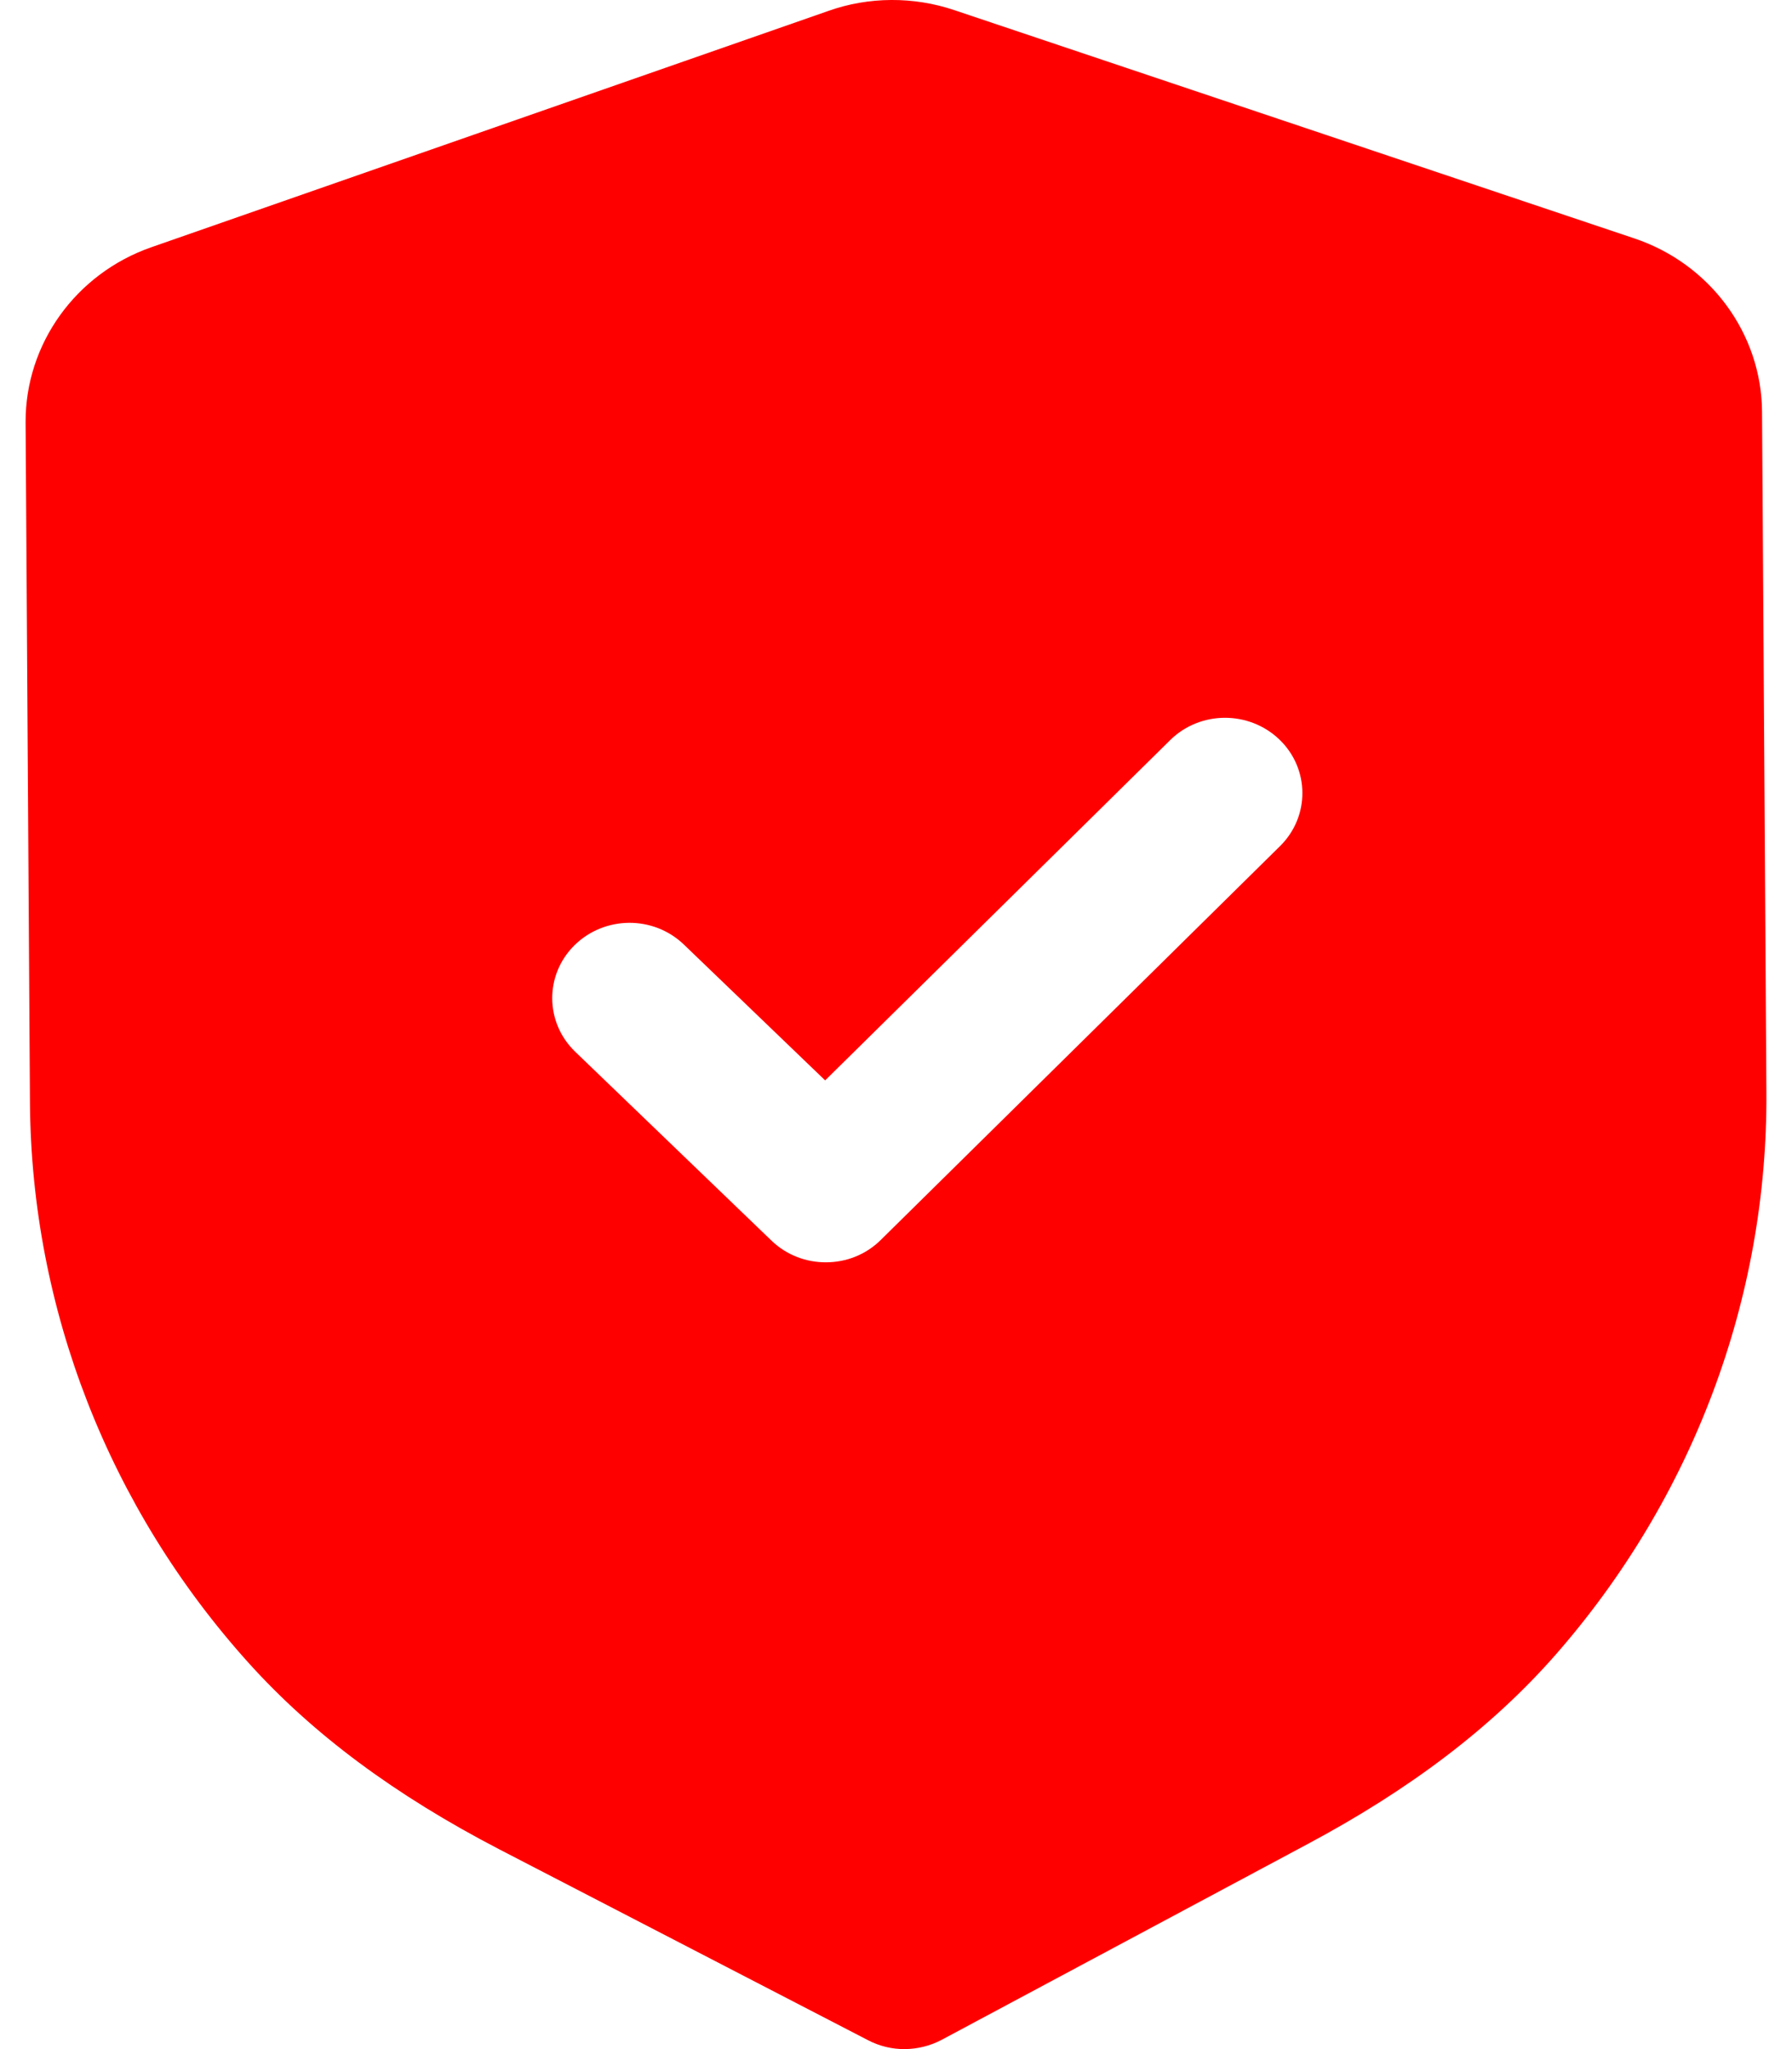 <!-- <svg width="28" height="32" viewBox="0 0 28 32" fill="none" xmlns="http://www.w3.org/2000/svg">
<path fill-rule="evenodd" clip-rule="evenodd" d="M13.5649 31.8619C13.7421 31.9544 13.9402 32.0015 14.1384 31.9999C14.3365 31.9984 14.533 31.9497 14.7118 31.8556L20.4204 28.8039C22.0392 27.941 23.3069 26.9761 24.2959 25.8527C26.4463 23.4051 27.6206 20.2813 27.5997 17.0602L27.532 6.43517C27.5256 5.21138 26.7218 4.11938 25.533 3.72243L14.9131 0.159303C14.2737 -0.0572148 13.573 -0.0525079 12.9448 0.170286L2.36516 3.8605C1.18284 4.27314 0.393559 5.37298 0.400003 6.59834L0.467655 17.2155C0.488595 20.4413 1.70312 23.551 3.88895 25.9735C4.88764 27.0812 6.1666 28.032 7.80315 28.8808L13.5649 31.8619ZM12.0537 19.3743C12.2921 19.6034 12.6014 19.7163 12.9106 19.7132C13.2199 19.7116 13.5276 19.5955 13.7627 19.3633L20.0013 13.213C20.47 12.7501 20.4652 12.0064 19.9916 11.5498C19.5164 11.0933 18.7513 11.0964 18.2826 11.5593L12.8929 16.8718L10.6861 14.7505C10.211 14.294 9.44745 14.2987 8.9771 14.7615C8.50837 15.2244 8.5132 15.9681 8.98838 16.4246L12.0537 19.3743Z" fill="#00F6FF"/>
</svg> -->
<svg width="28" height="32" viewBox="0 0 28 32" xmlns="http://www.w3.org/2000/svg">
  <path fill-rule="evenodd" clip-rule="evenodd" d="M13.565 31.862C13.742 31.954 13.94 32.002 14.138 32C14.336 31.998 14.533 31.95 14.712 31.856L20.42 28.804C22.039 27.941 23.307 26.976 24.296 25.853C26.446 23.405 27.621 20.281 27.6 17.06L27.532 6.435C27.526 5.211 26.722 4.119 25.533 3.722L14.913 0.159C14.274 -0.057 13.573 -0.053 12.945 0.17L2.365 3.861C1.183 4.273 0.394 5.373 0.4 6.598L0.468 17.215C0.489 20.441 1.703 23.551 3.889 25.974C4.888 27.081 6.167 28.032 7.803 28.881L13.565 31.862ZM12.054 19.374C12.292 19.603 12.601 19.716 12.911 19.713C13.22 19.712 13.528 19.596 13.763 19.363L20.001 13.213C20.47 12.75 20.465 12.006 19.992 11.55C19.516 11.093 18.751 11.096 18.283 11.559L12.893 16.872L10.686 14.751C10.211 14.294 9.447 14.299 8.977 14.761C8.508 15.224 8.513 15.968 8.988 16.425L12.054 19.374Z" fill="#FF0000"/>
</svg>

